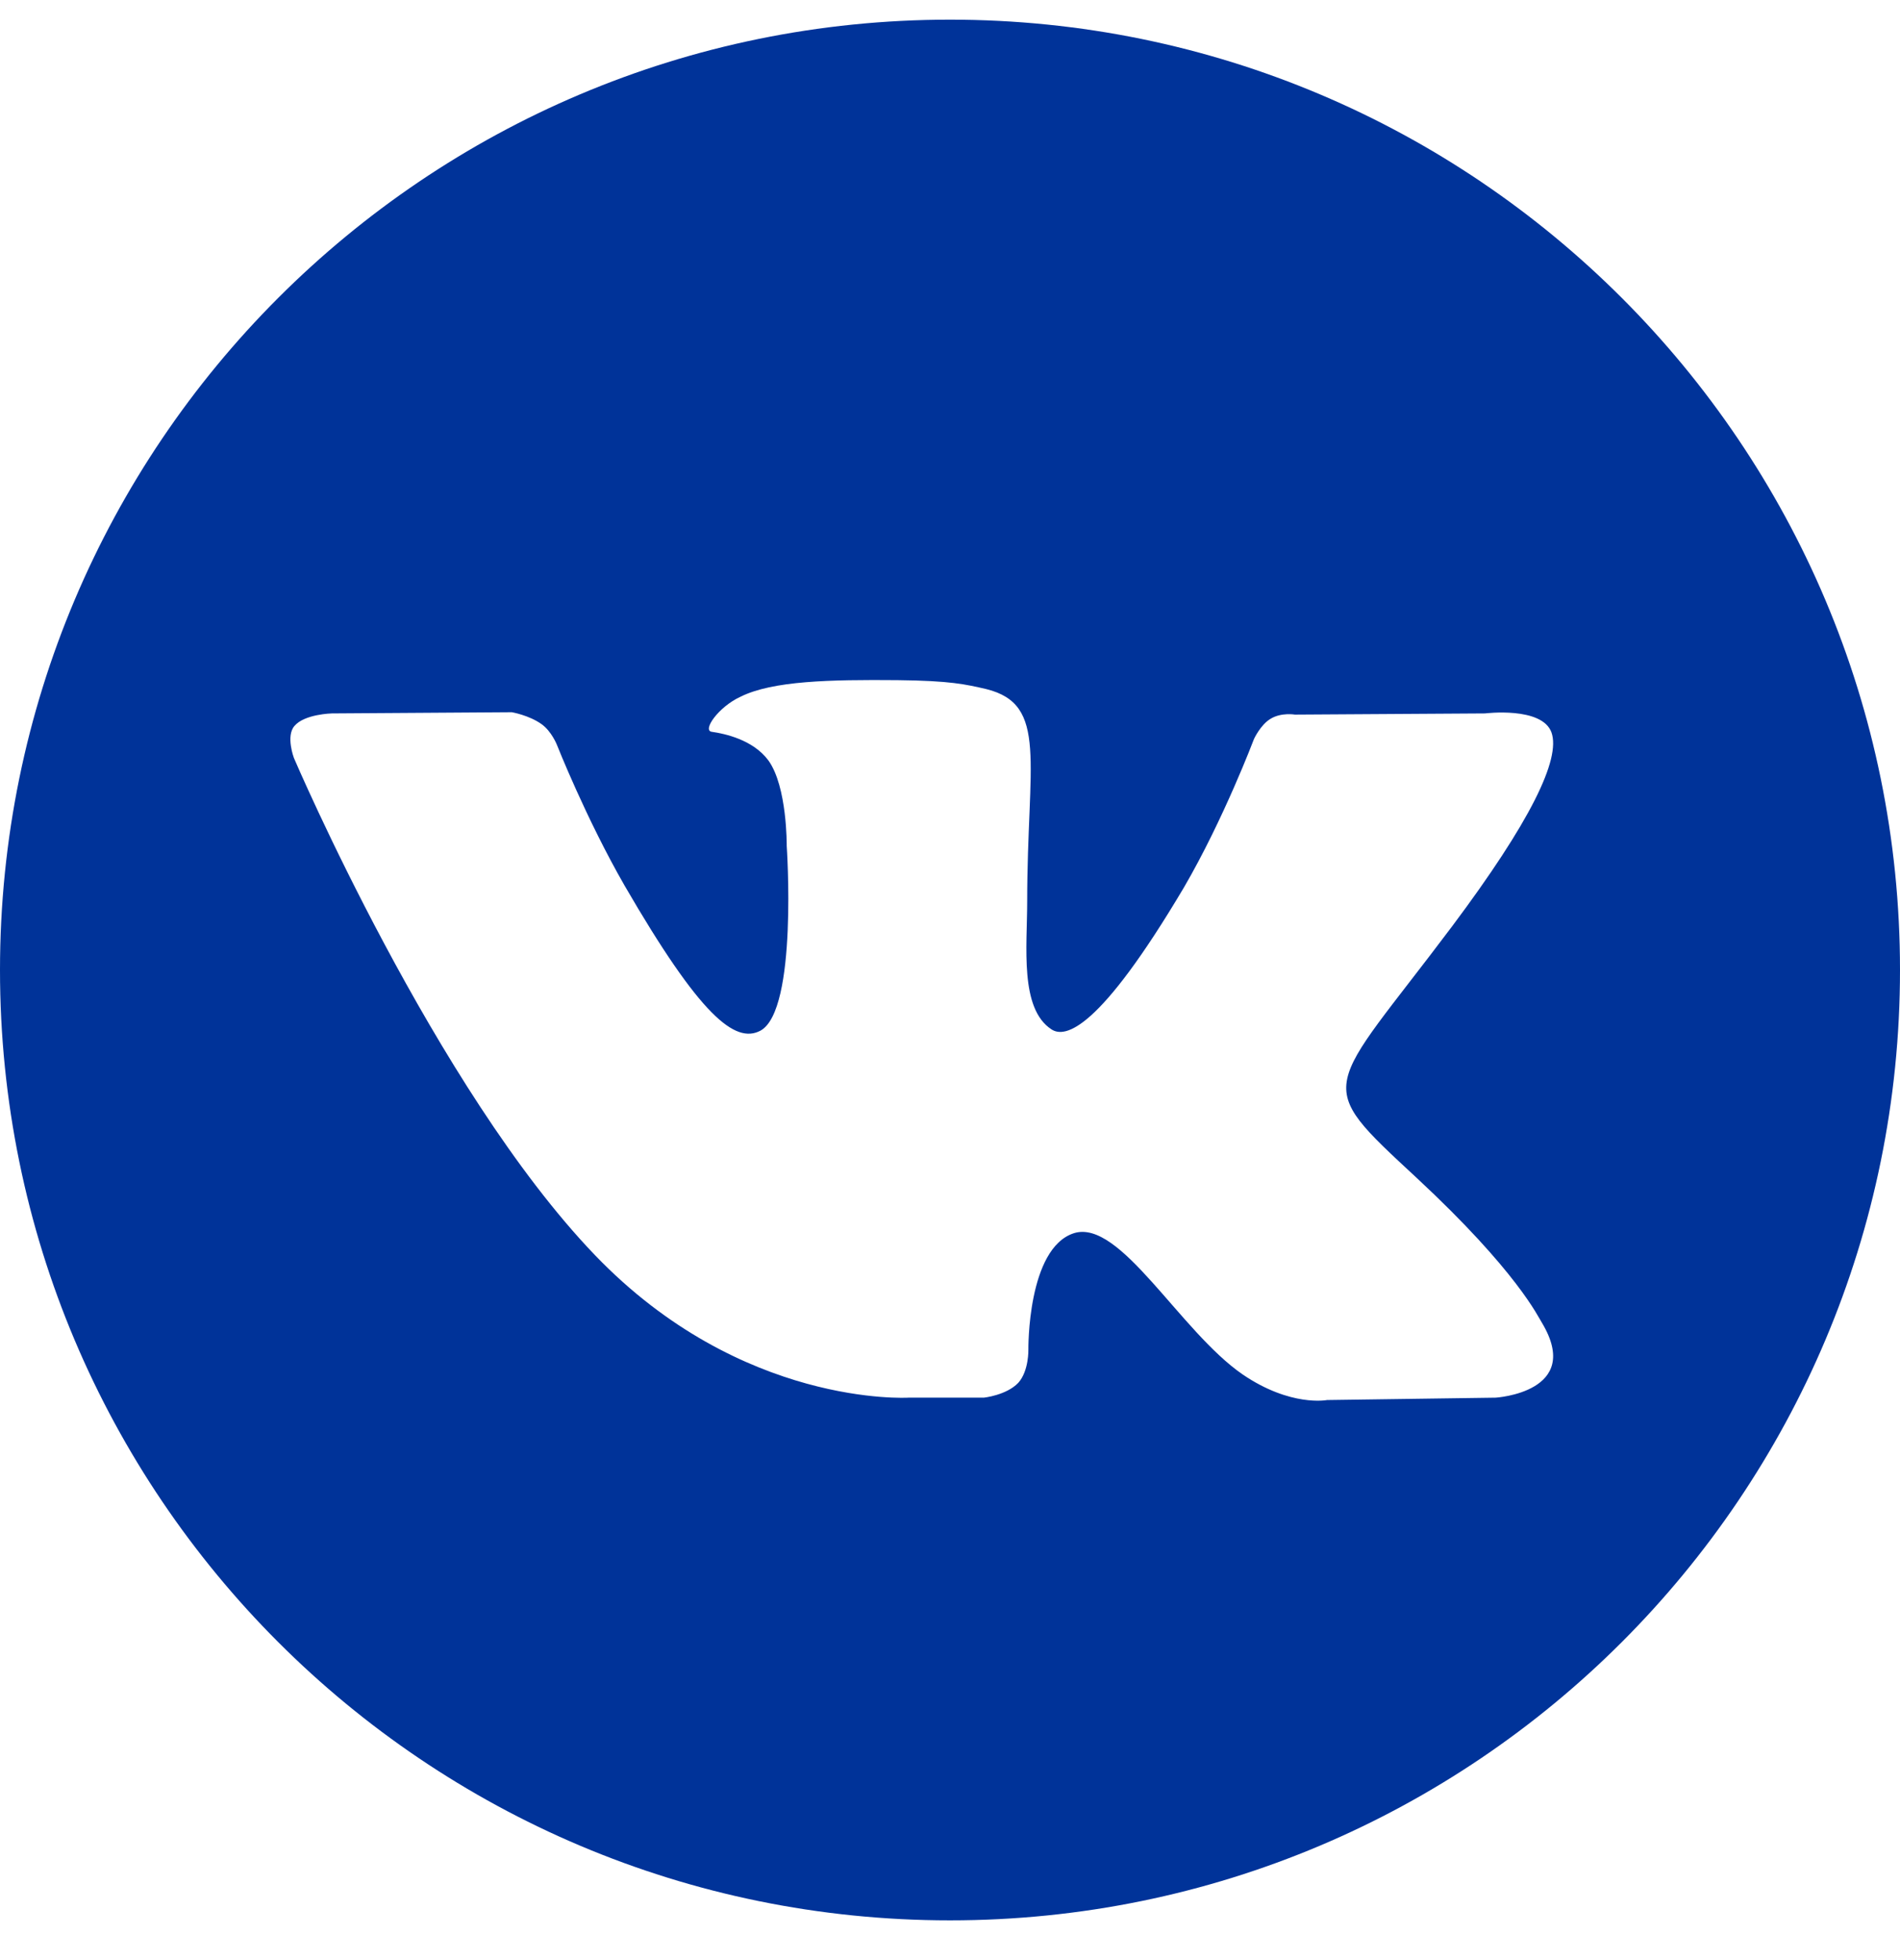 <svg width="32" height="33" viewBox="0 0 32 33" fill="none" xmlns="http://www.w3.org/2000/svg">
<g clip-path="url(#clip0_23_62)">
<path fill-rule="evenodd" clip-rule="evenodd" d="M16 0.331C24.84 0.331 32 7.491 32 16.331C32 25.171 24.84 32.331 16 32.331C7.16 32.331 0 25.171 0 16.331C0 7.491 7.16 0.331 16 0.331ZM15.3 23.531H16.57C16.57 23.531 16.95 23.491 17.15 23.281C17.33 23.081 17.32 22.721 17.32 22.721C17.32 22.721 17.3 21.011 18.09 20.761C18.87 20.521 19.87 22.411 20.93 23.141C21.74 23.691 22.35 23.571 22.35 23.571L25.19 23.531C25.19 23.531 26.67 23.441 25.97 22.271C25.91 22.181 25.56 21.411 23.86 19.831C22.08 18.181 22.32 18.441 24.46 15.591C25.77 13.841 26.29 12.781 26.13 12.331C25.97 11.891 25.01 12.011 25.01 12.011L21.81 12.031C21.81 12.031 21.58 11.991 21.4 12.101C21.23 12.201 21.12 12.441 21.12 12.441C21.12 12.441 20.61 13.791 19.94 14.941C18.51 17.351 17.94 17.481 17.71 17.331C17.17 16.981 17.3 15.931 17.3 15.181C17.3 12.831 17.66 11.861 16.61 11.601C16.26 11.521 16.01 11.461 15.12 11.451C13.98 11.441 13.01 11.461 12.47 11.731C12.1 11.901 11.82 12.301 11.99 12.321C12.2 12.351 12.68 12.451 12.94 12.801C13.26 13.241 13.25 14.241 13.25 14.241C13.25 14.241 13.44 17.001 12.81 17.351C12.38 17.581 11.79 17.101 10.52 14.911C9.87 13.781 9.38 12.541 9.38 12.541C9.38 12.541 9.29 12.311 9.12 12.191C8.91 12.041 8.62 11.991 8.62 11.991L5.59 12.011C5.59 12.011 5.13 12.021 4.96 12.221C4.81 12.391 4.95 12.761 4.95 12.761C4.95 12.761 7.33 18.331 10.02 21.131C12.49 23.701 15.3 23.531 15.3 23.531Z" fill="#003399"/>
</g>
<defs>
<clipPath id="clip0_23_62">
<rect width="32" height="32" fill="white" transform="translate(0 0.331)"/>
</clipPath>
</defs>
</svg>
